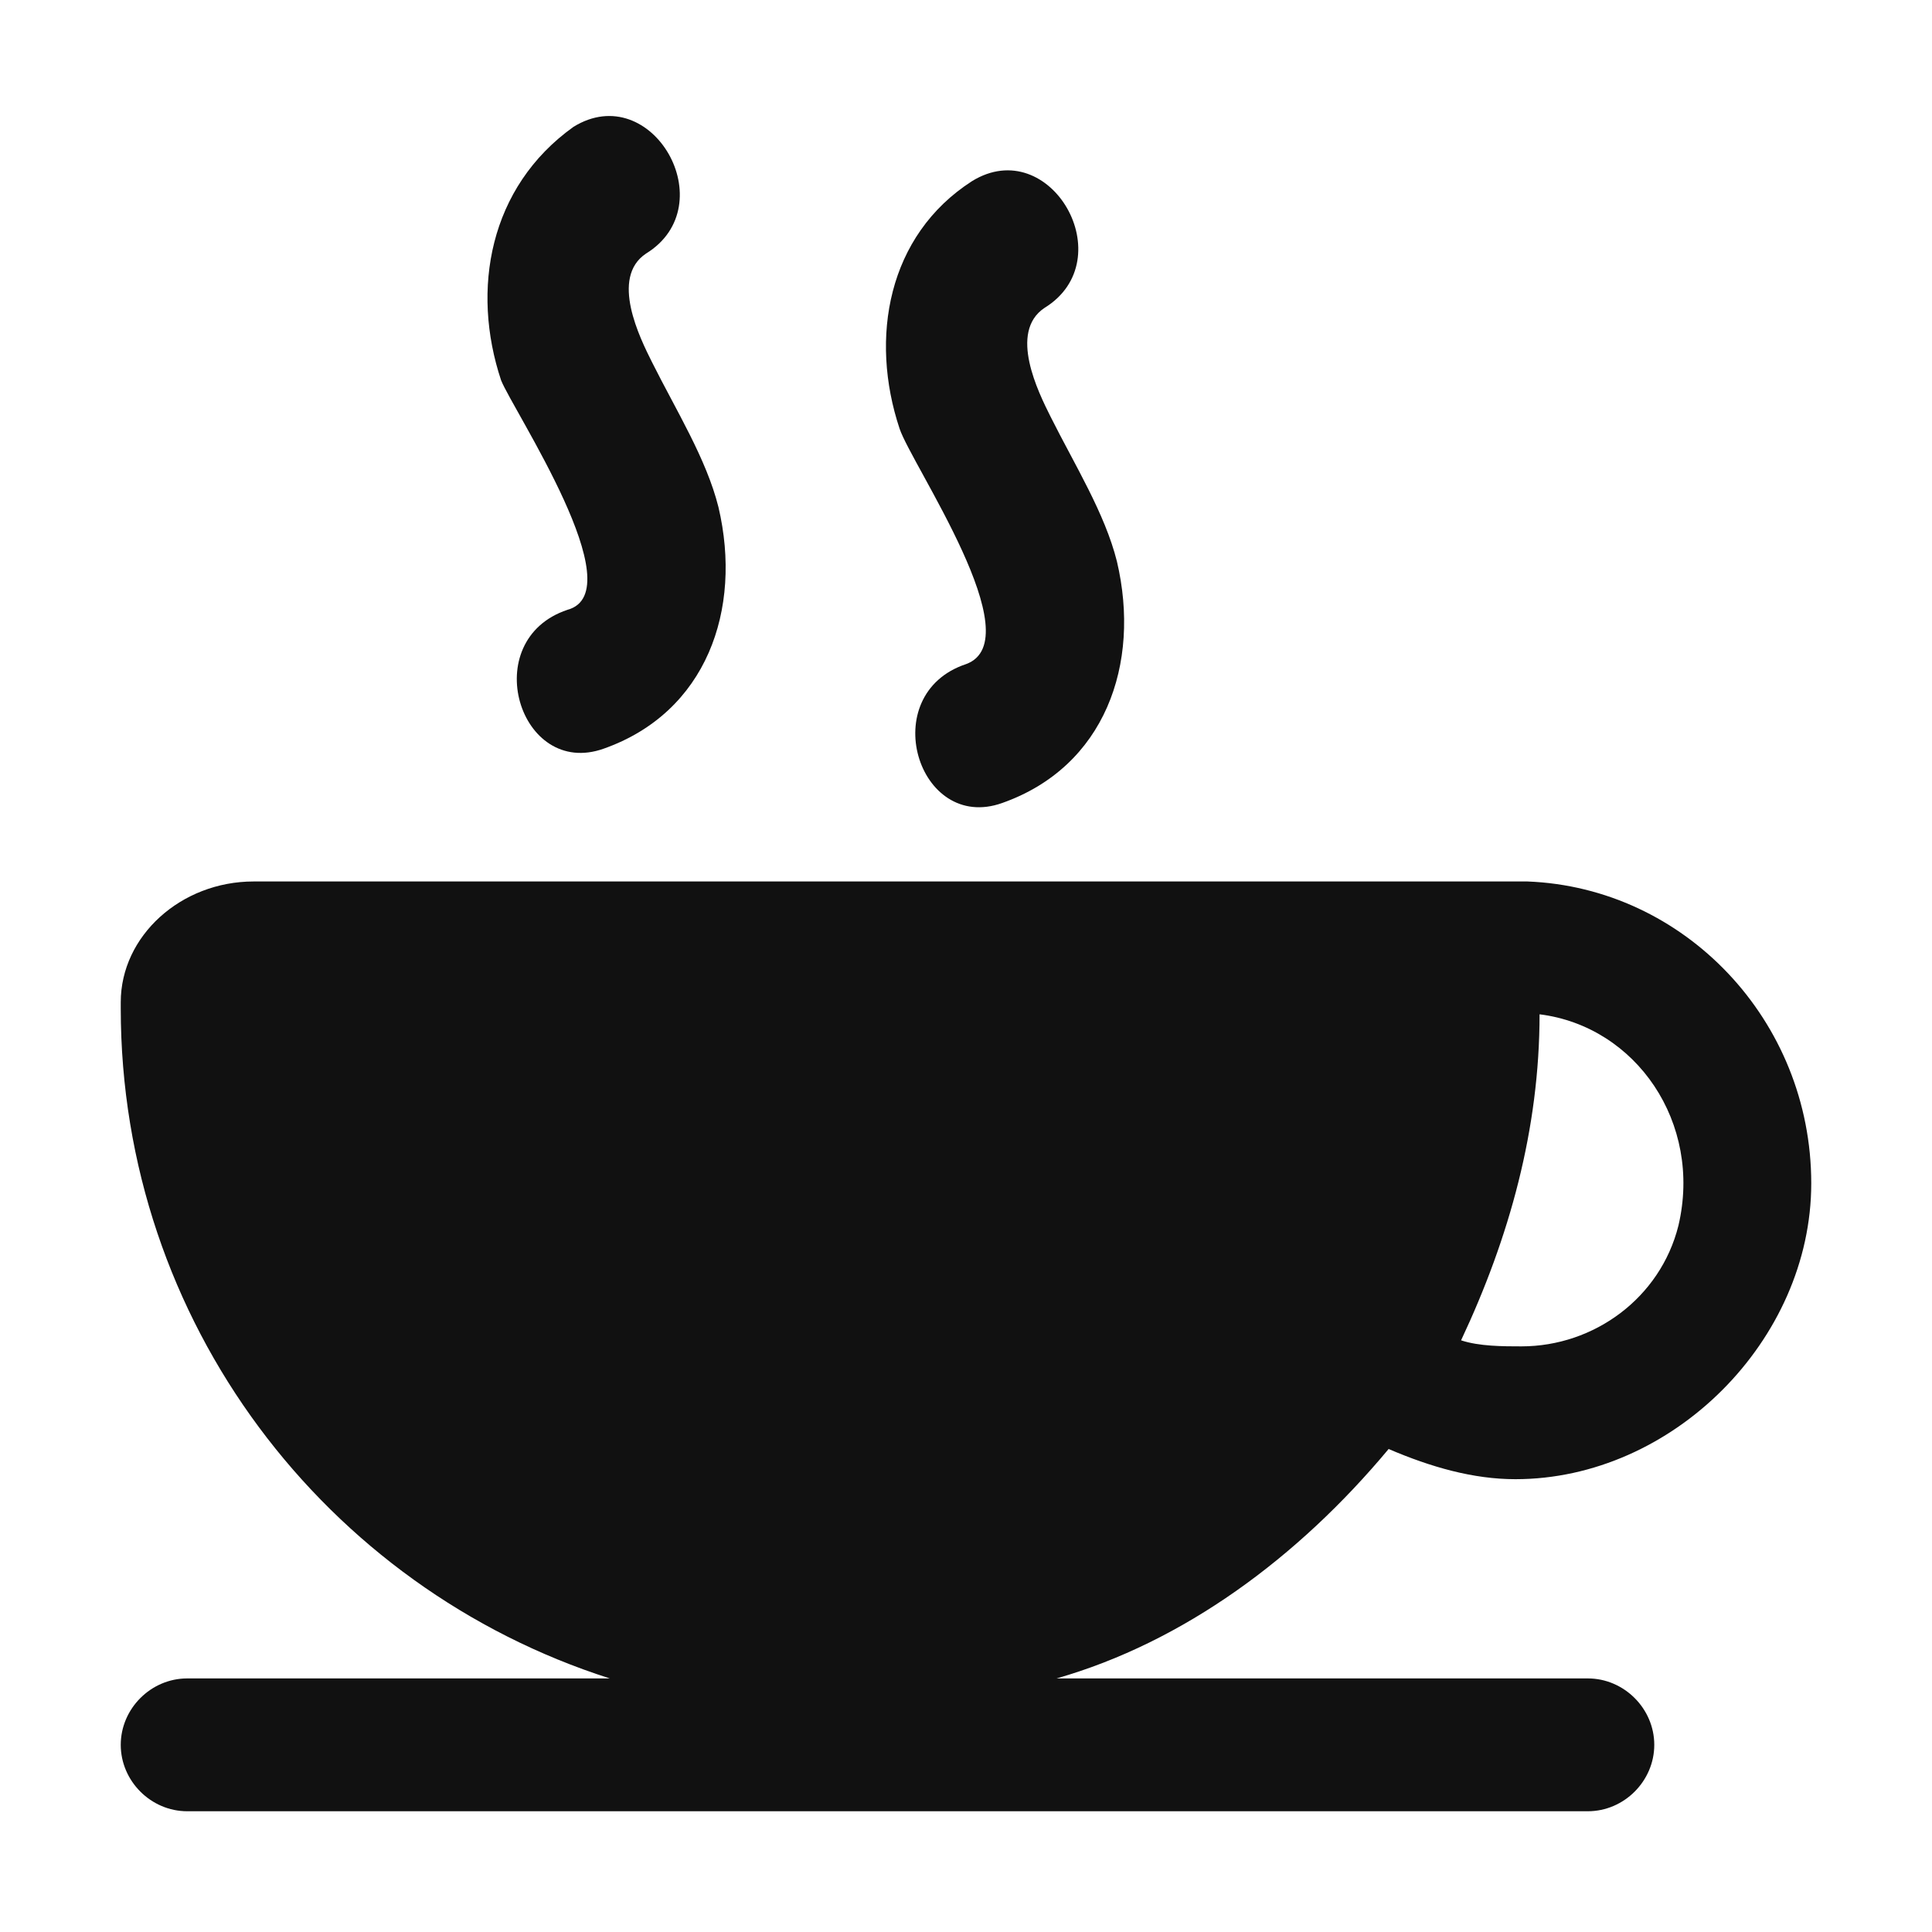 <?xml version="1.0" ?>
<svg id="Layer_1" 
	version="1.1" 
	viewBox="0 0 32 32" 
	xml:space="preserve" 
	xmlns="http://www.w3.org/2000/svg" 
	xmlns:xlink="http://www.w3.org/1999/xlink">
		<defs>
			<linearGradient id="heapsGradient" x1="0%" y1="0%" x2="100%" y2="100%">
				<stop offset="0%" style="stop-color: #739d84; stop-opacity: 1" />
				<stop offset="50%" style="stop-color: #92bca5; stop-opacity: 1" />
				<stop offset="100%" style="stop-color: #c4dcc7; stop-opacity: 1" />
			</linearGradient>
		</defs>
		<g fill="#111111">
		 <path d="M23,24c0.7,0.3,1.4,0.5,2.1,0.5c2.6,0,4.9-2.3,4.9-4.9c0-2.7-2.1-4.9-4.7-5c0,0,0,0,0,0H4.2
			C3,14.6,2,15.5,2,16.6c0,0,0,0.1,0,0.1c0,5.2,3.4,9.6,8.1,11.1h-7c-0.6,0-1.1,0.5-1.1,1.1C2,29.5,2.5,30,3.1,30h23.2
			c0.6,0,1.1-0.5,1.1-1.1c0-0.6-0.5-1.1-1.1-1.1h-8.8C19.6,27.2,21.5,25.8,23,24z M25.5,16.8L25.5,16.8c1.6,0.2,2.7,1.8,2.3,3.5
			c-0.3,1.2-1.4,2-2.6,2c-0.3,0-0.7,0-1-0.1C25,20.5,25.5,18.7,25.5,16.8z" />
		 <path d="M9.4,10.1c-1.5,0.5-0.8,2.8,0.6,2.3c1.7-0.6,2.3-2.3,1.9-4c-0.2-0.8-0.7-1.6-1.1-2.4c-0.2-0.4-0.7-1.4-0.1-1.8
			c1.3-0.8,0.1-2.9-1.2-2.1C8.1,3.1,7.8,4.8,8.3,6.3C8.5,6.8,10.5,9.8,9.4,10.1z" />
		 <path d="M16,11c-1.5,0.5-0.8,2.8,0.6,2.3c1.7-0.6,2.3-2.3,1.9-4c-0.2-0.8-0.7-1.6-1.1-2.4c-0.2-0.4-0.7-1.4-0.1-1.8
			c1.3-0.8,0.1-2.9-1.2-2.1c-1.4,0.9-1.7,2.6-1.2,4.1C15.1,7.7,17.1,10.6,16,11z" />
		</g>
</svg>